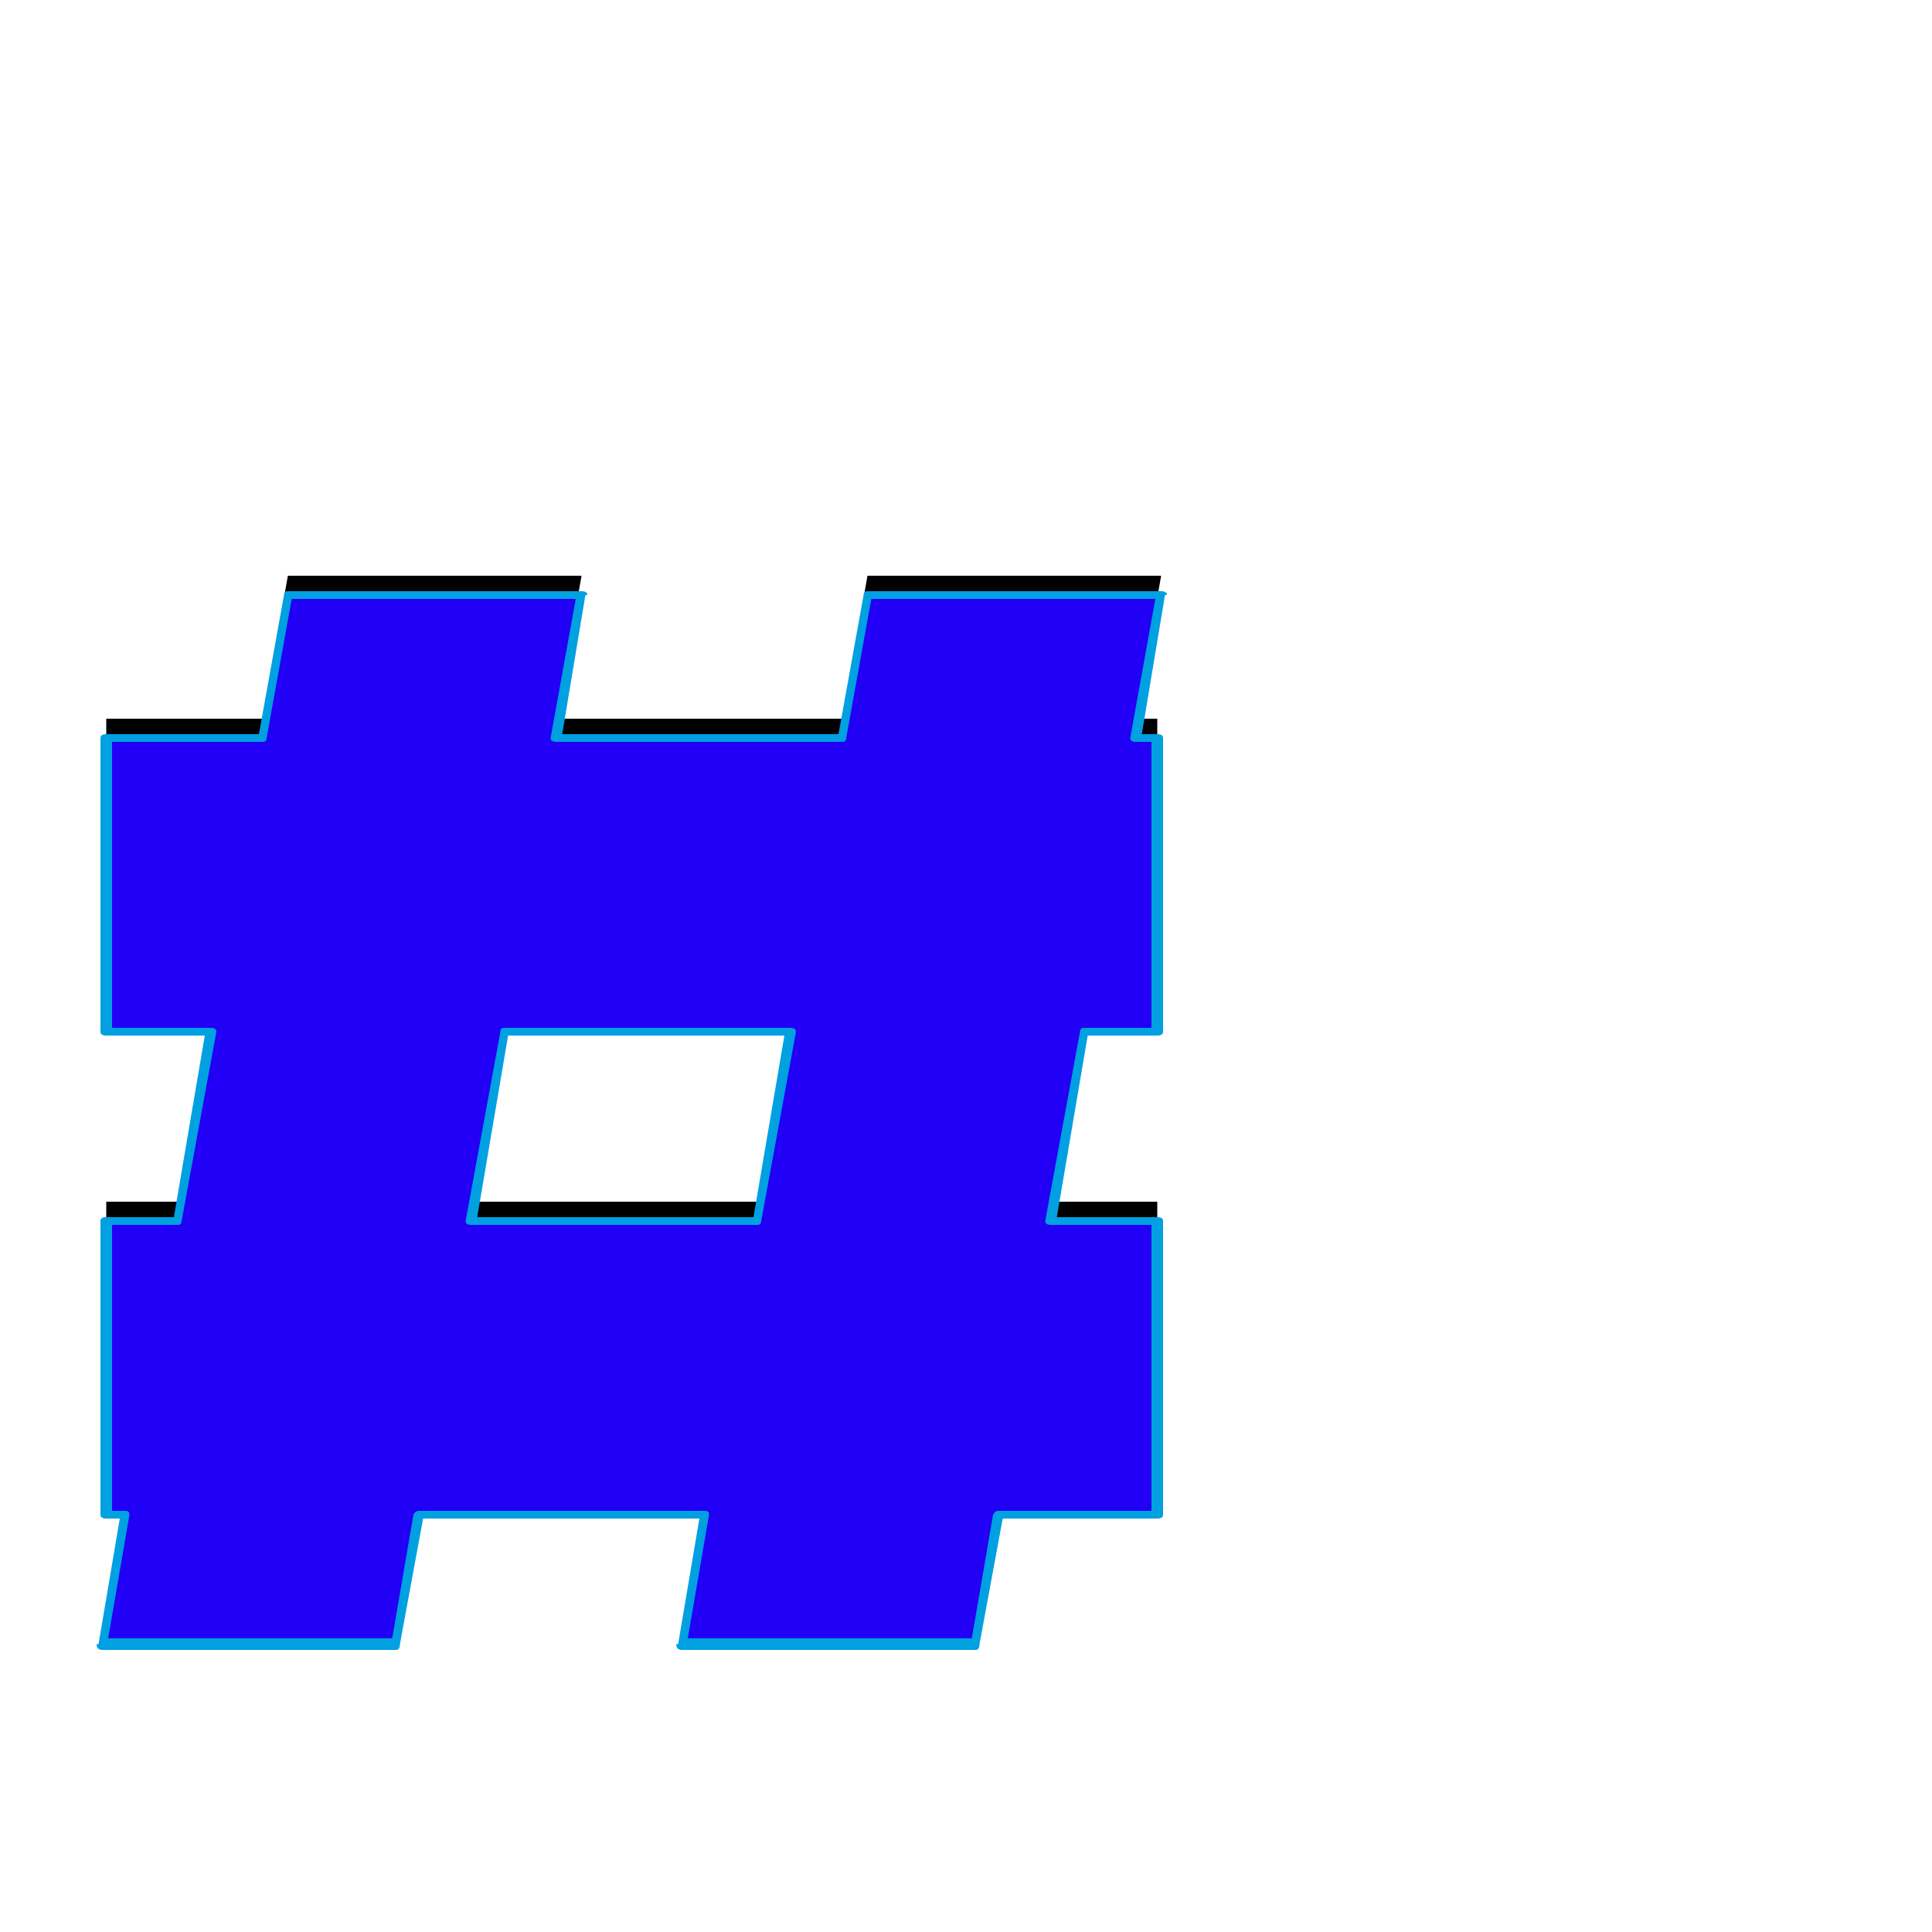 <svg xmlns="http://www.w3.org/2000/svg" viewBox="0 -1000 1000 1000">
	<path fill="#000000" d="M149 -702H301L288 -628H436L449 -702H601L588 -628H599V-476H561L544 -378H599V-226H517L505 -159H353L365 -226H217L205 -159H53L65 -226H55V-378H92L109 -476H55V-628H136ZM409 -476H261L244 -378H392Z"/>
	<path fill="#2200f5" d="M149 -692H301L288 -618H436L449 -692H601L588 -618H599V-466H561L544 -368H599V-216H517L505 -149H353L365 -216H217L205 -149H53L65 -216H55V-368H92L109 -466H55V-618H136ZM409 -466H261L244 -368H392Z"/>
	<path fill="#00a0e1" d="M136 -616H58V-468H109Q112 -468 112 -466Q112 -466 94 -368Q94 -366 92 -366H58V-218H65Q67 -218 67 -216L56 -152H203L214 -216Q215 -218 217 -218H365Q367 -218 367 -216L356 -152H503L514 -216Q515 -218 517 -218H596V-366H544Q541 -366 541 -368L559 -466Q559 -468 561 -468H596V-616H588Q585 -616 585 -618L598 -690H451L438 -618Q438 -616 436 -616H288Q285 -616 285 -618L298 -690H151L138 -618Q138 -616 136 -616ZM149 -694H301Q304 -694 304 -692H303L291 -620H434L447 -692Q447 -694 449 -694H601Q604 -694 604 -692H603L591 -620H599Q602 -620 602 -618V-466Q602 -464 599 -464H563L547 -370H599Q602 -370 602 -368V-216Q602 -214 599 -214H519L507 -149Q507 -146 505 -146H353Q350 -146 350 -149H351L362 -214H219L207 -149Q207 -146 205 -146H53Q50 -146 50 -149H51L62 -214H55Q52 -214 52 -216V-368Q52 -370 55 -370H90L106 -464H55Q52 -464 52 -466V-618Q52 -620 55 -620H134L147 -692Q147 -694 149 -694ZM390 -370L406 -464H263L247 -370ZM392 -366H244Q241 -366 241 -368L259 -466Q259 -468 261 -468H409Q412 -468 412 -466L394 -368Q394 -366 392 -366Z"/>
</svg>